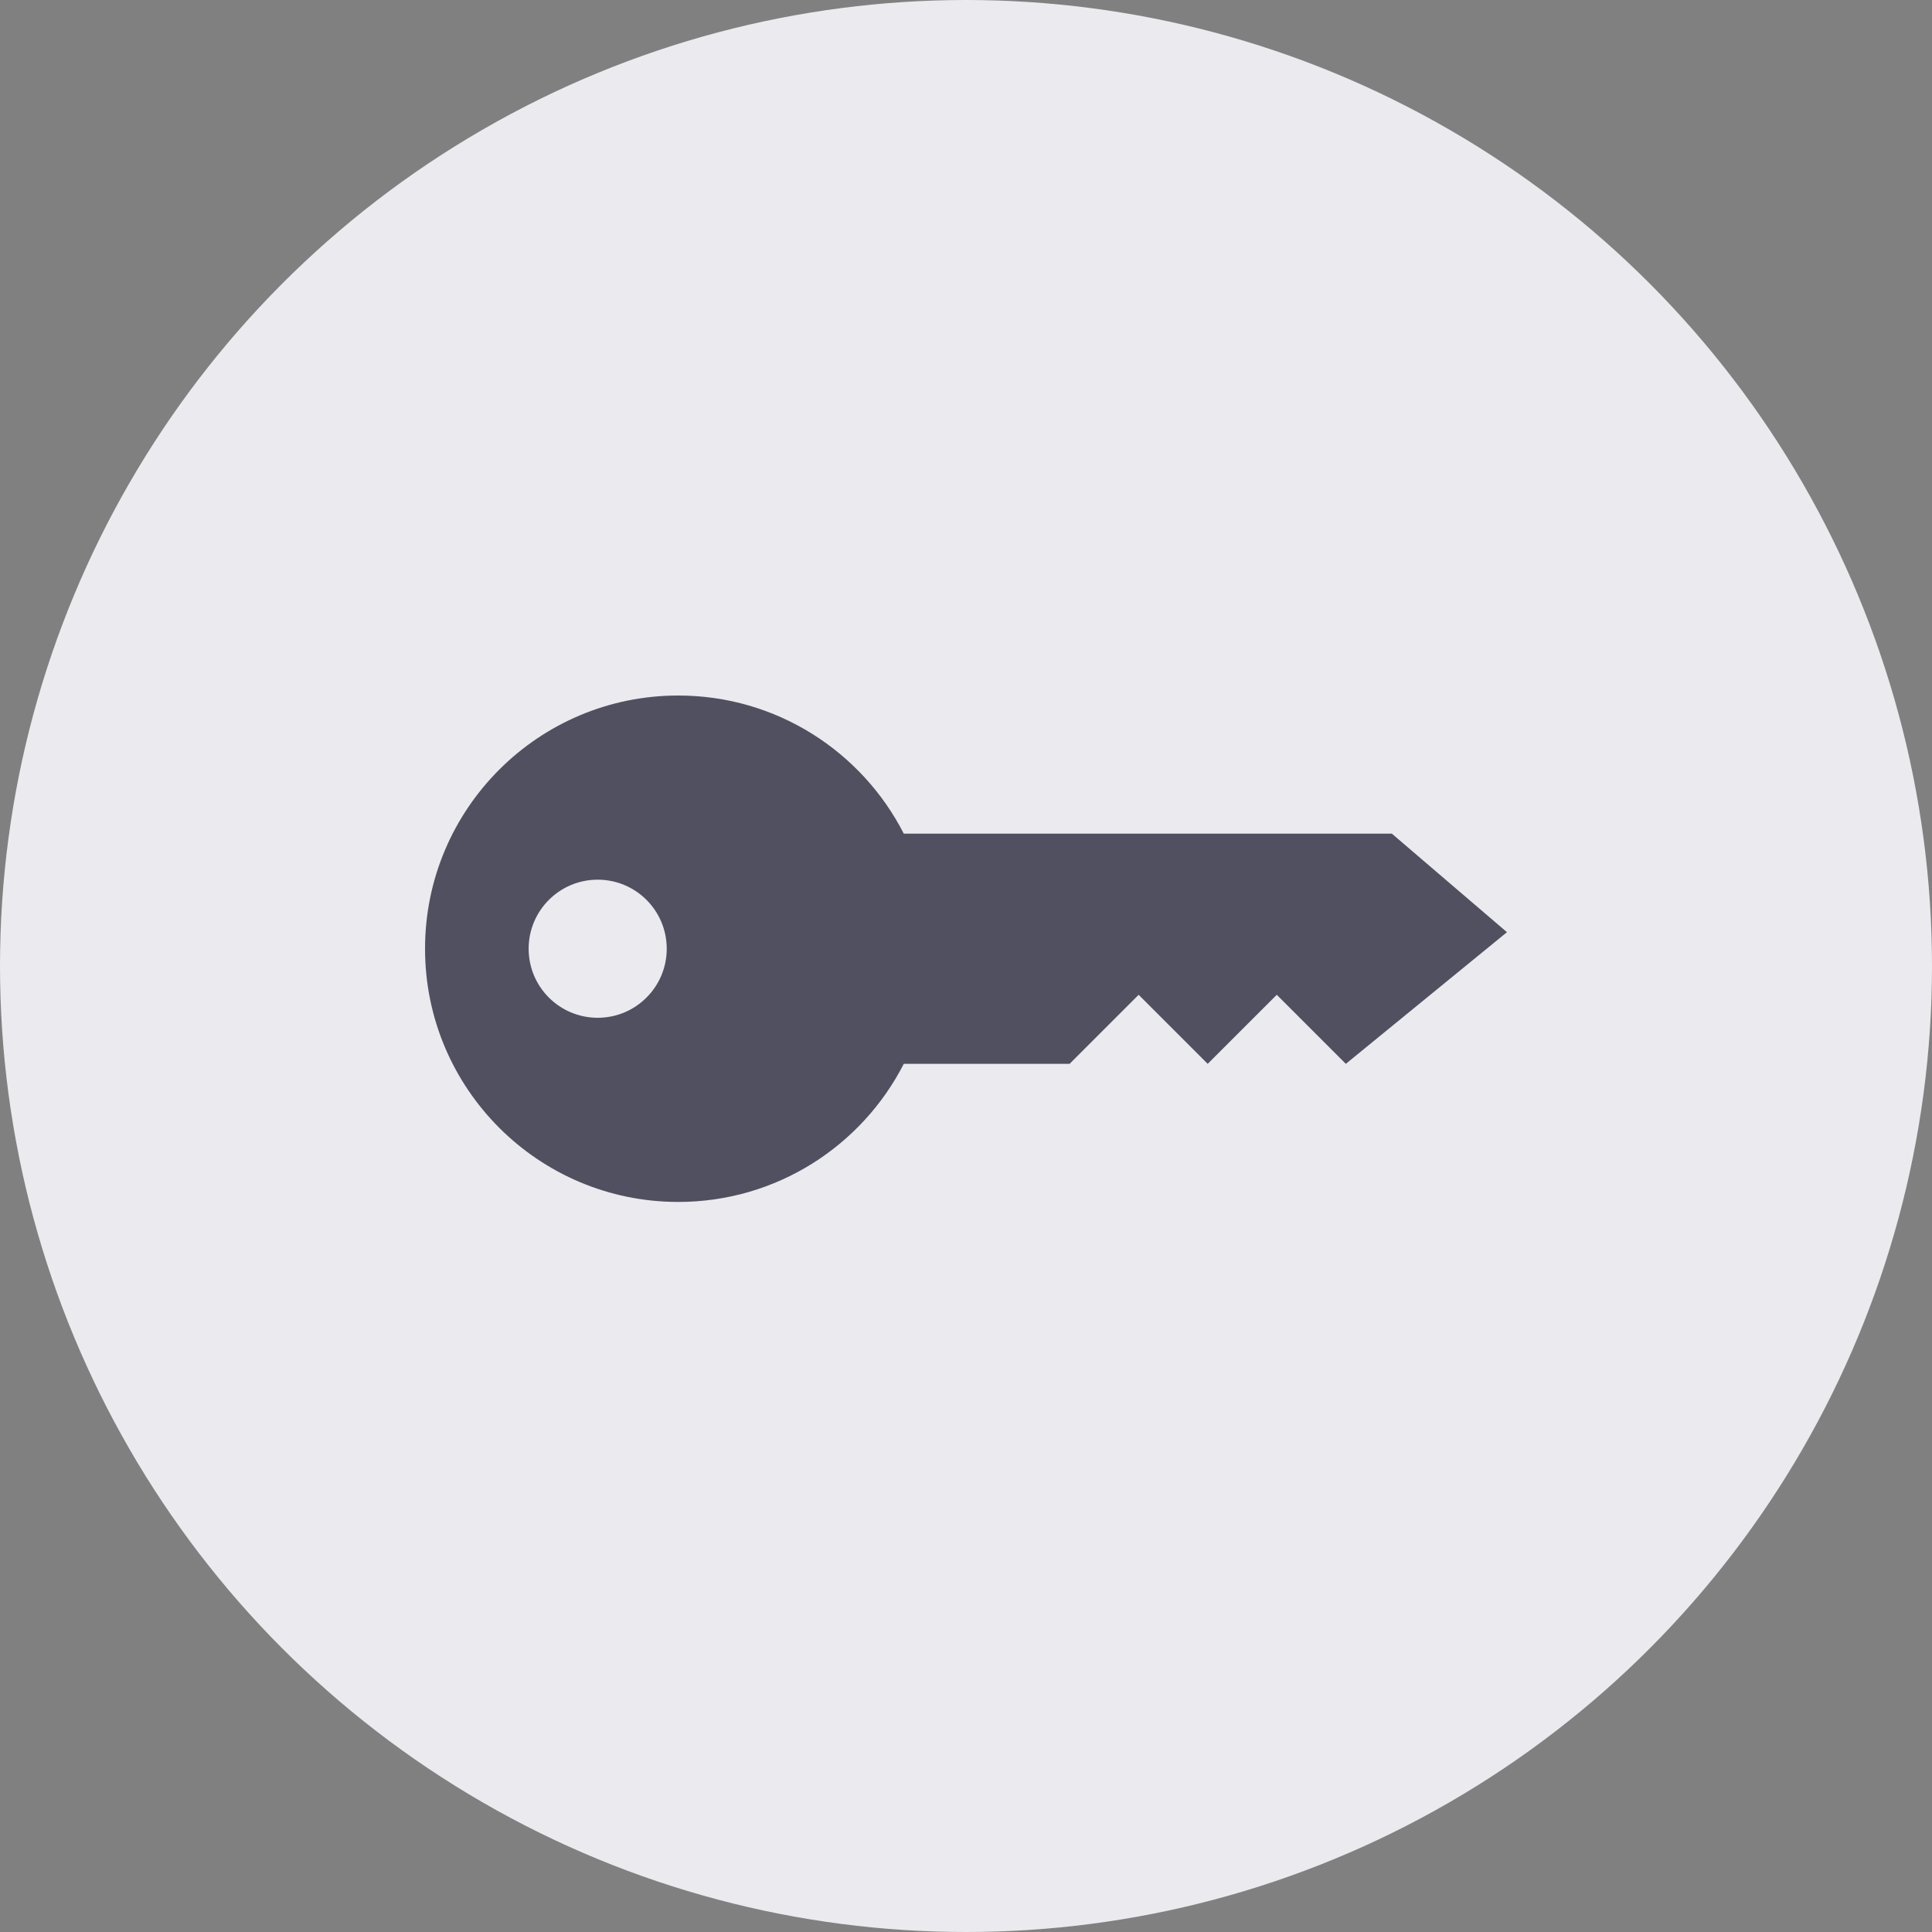<svg width="50" height="50" viewBox="0 0 50 50" fill="none" xmlns="http://www.w3.org/2000/svg">
<rect x="0" y="0" width="50" height="50" fill="#808080" stroke="none"/>
<circle cx="25" cy="25" r="25" fill="#EAEAEF"/>
<path d="M17.553 18C20.099 18 22.305 19.453 23.39 21.575H36.021L39 24.125L34.83 27.532L33.043 25.745L31.255 27.532L29.468 25.745L27.681 27.532H23.39C22.305 29.653 20.099 31.106 17.553 31.106C13.934 31.106 11 28.172 11 24.553C11 20.934 13.934 18 17.553 18ZM15.468 22.766C14.481 22.766 13.681 23.566 13.681 24.553C13.681 25.54 14.481 26.34 15.468 26.34C16.455 26.34 17.255 25.54 17.255 24.553C17.255 23.566 16.455 22.766 15.468 22.766Z" fill="#505060"/>
</svg>
